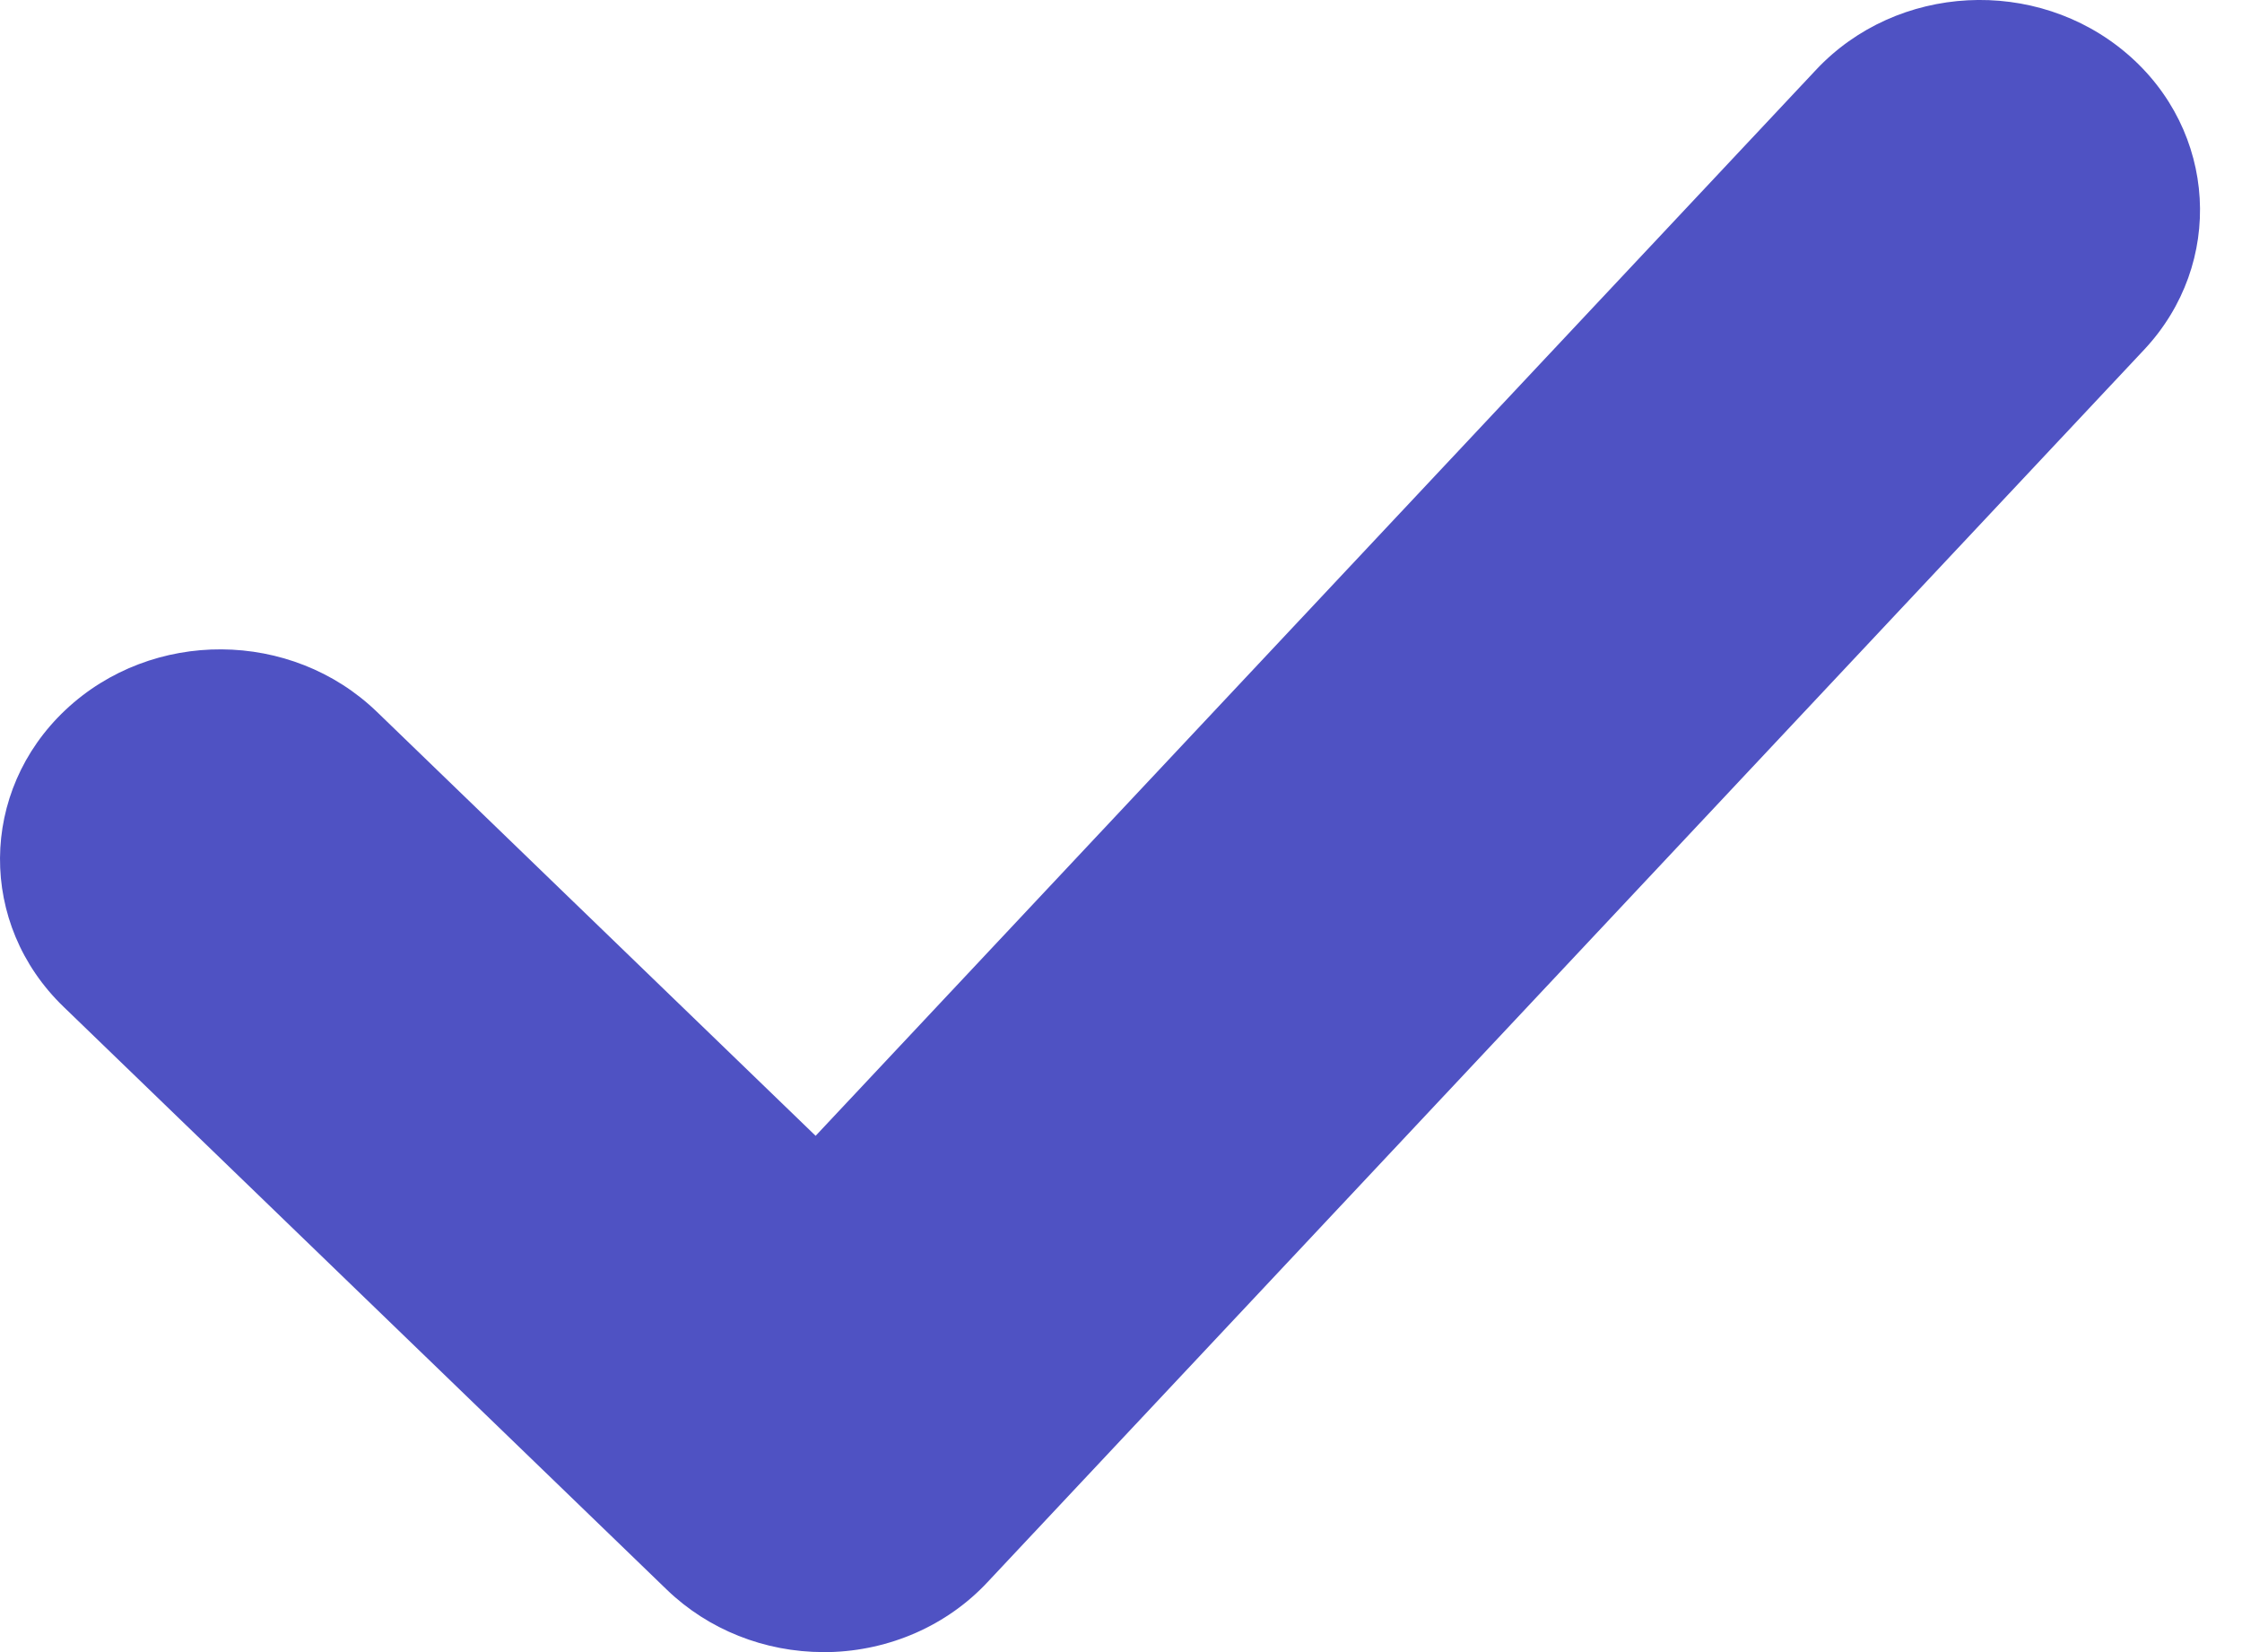 <svg width="19" height="14" viewBox="0 0 19 14" fill="none" xmlns="http://www.w3.org/2000/svg">
<path fill-rule="evenodd" clip-rule="evenodd" d="M18.023 0.453C17.256 -0.201 16.076 -0.141 15.389 0.593L6.912 9.625L3.194 6.032C2.47 5.333 1.289 5.325 0.555 6.016C-0.178 6.706 -0.186 7.832 0.538 8.531L5.651 13.471C6.002 13.81 6.48 14 6.979 14C6.994 14 7.009 14 7.025 14C7.54 13.988 8.027 13.774 8.369 13.407L18.17 2.964C18.856 2.233 18.79 1.107 18.023 0.453Z" fill="#4F52C3"/>
</svg>

